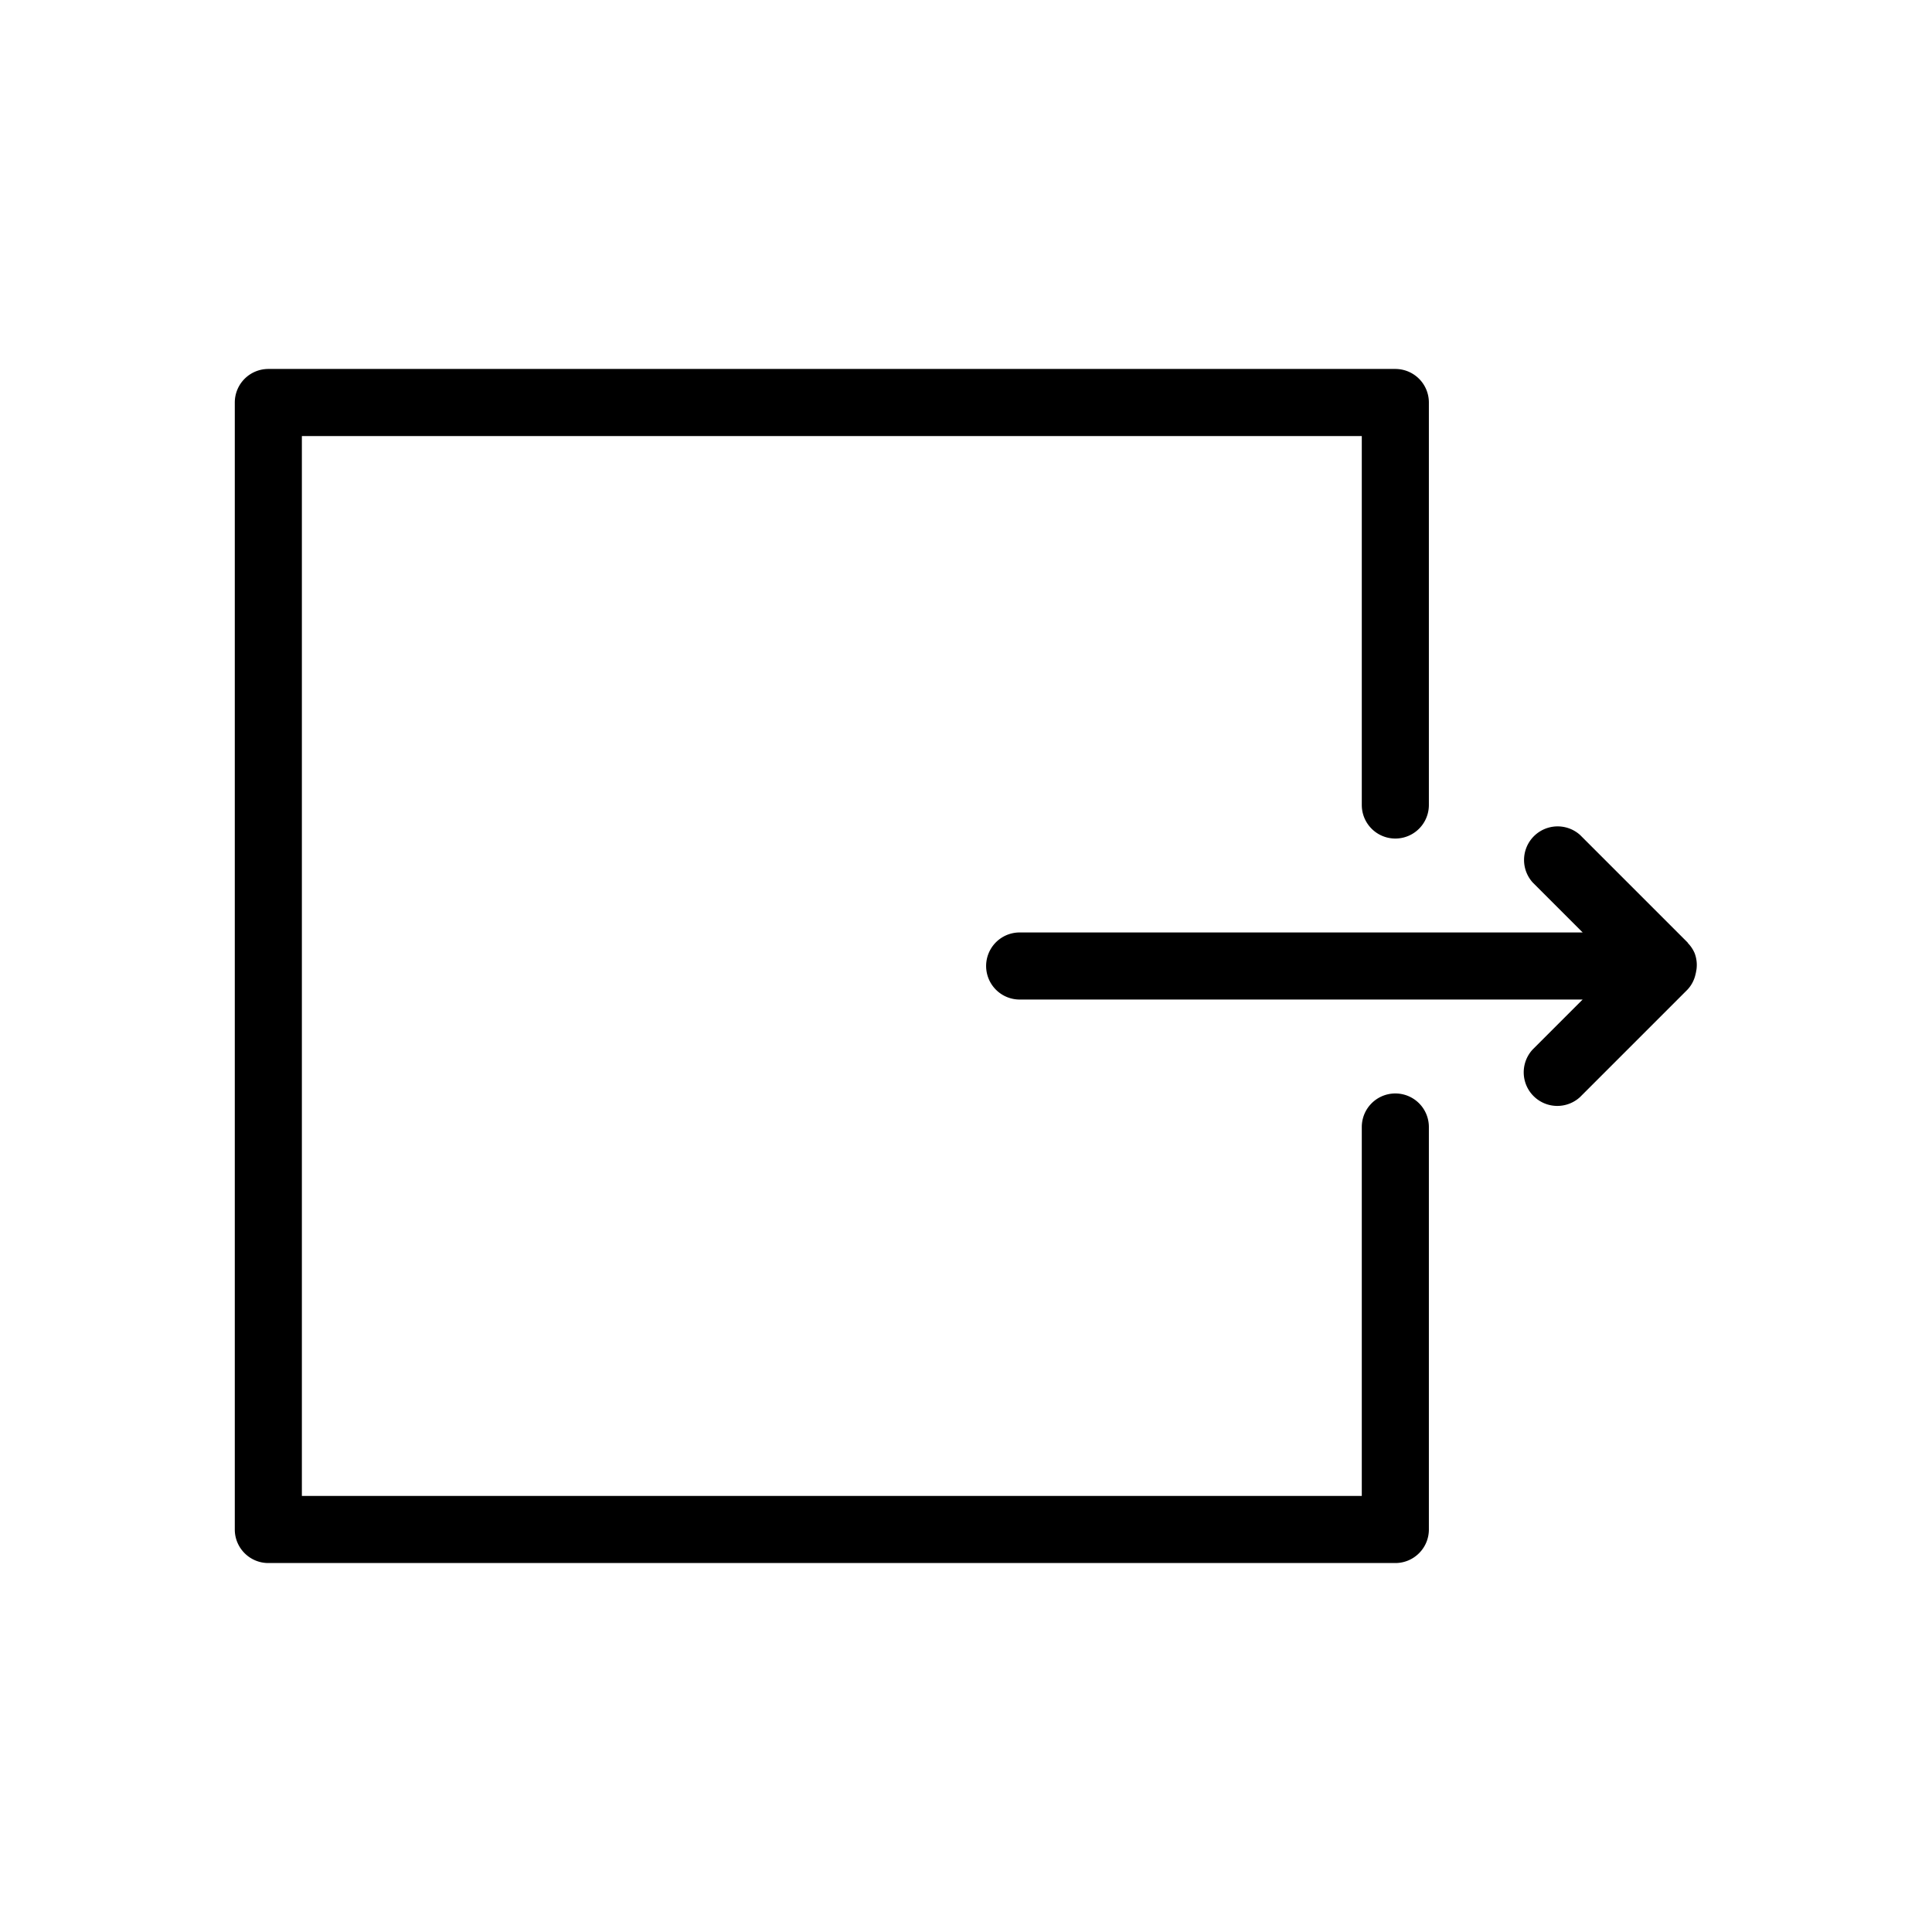 <svg id="uuid-18e52ead-849a-4cb7-bbae-1f0c1d3940d7" xmlns="http://www.w3.org/2000/svg" viewBox="0 0 36 36">
  <defs>
    <style>
      .uuid-1bb7a699-3e4a-4144-94ad-5c1c96f80f78{stroke-width:0}
    </style>
  </defs>
  <g id="uuid-a3176c9f-dd09-4d63-a083-b61fbaeb1b1f">
    <path class="uuid-1bb7a699-3e4a-4144-94ad-5c1c96f80f78" d="M26 20.375a.625.625 0 0 0-.625.625v6.875H5.625V8.125h19.75V15a.625.625 0 0 0 1.25 0V7.5A.625.625 0 0 0 26 6.875H5a.625.625 0 0 0-.625.625v21c0 .345.28.625.625.625h21c.345 0 .625-.28.625-.625V21a.625.625 0 0 0-.625-.625Z"/>
    <path class="uuid-1bb7a699-3e4a-4144-94ad-5c1c96f80f78" d="M31.609 18.081a.62.62 0 0 0-.032-.32.617.617 0 0 0-.12-.182c-.007-.007-.008-.015-.014-.02l-2-2a.626.626 0 0 0-.885.883l.933.933H19a.625.625 0 0 0 0 1.25h10.49l-.933.933a.626.626 0 0 0 .885.884l2-2a.608.608 0 0 0 .151-.285.572.572 0 0 0 .015-.076Z"/>
  </g>
</svg>
